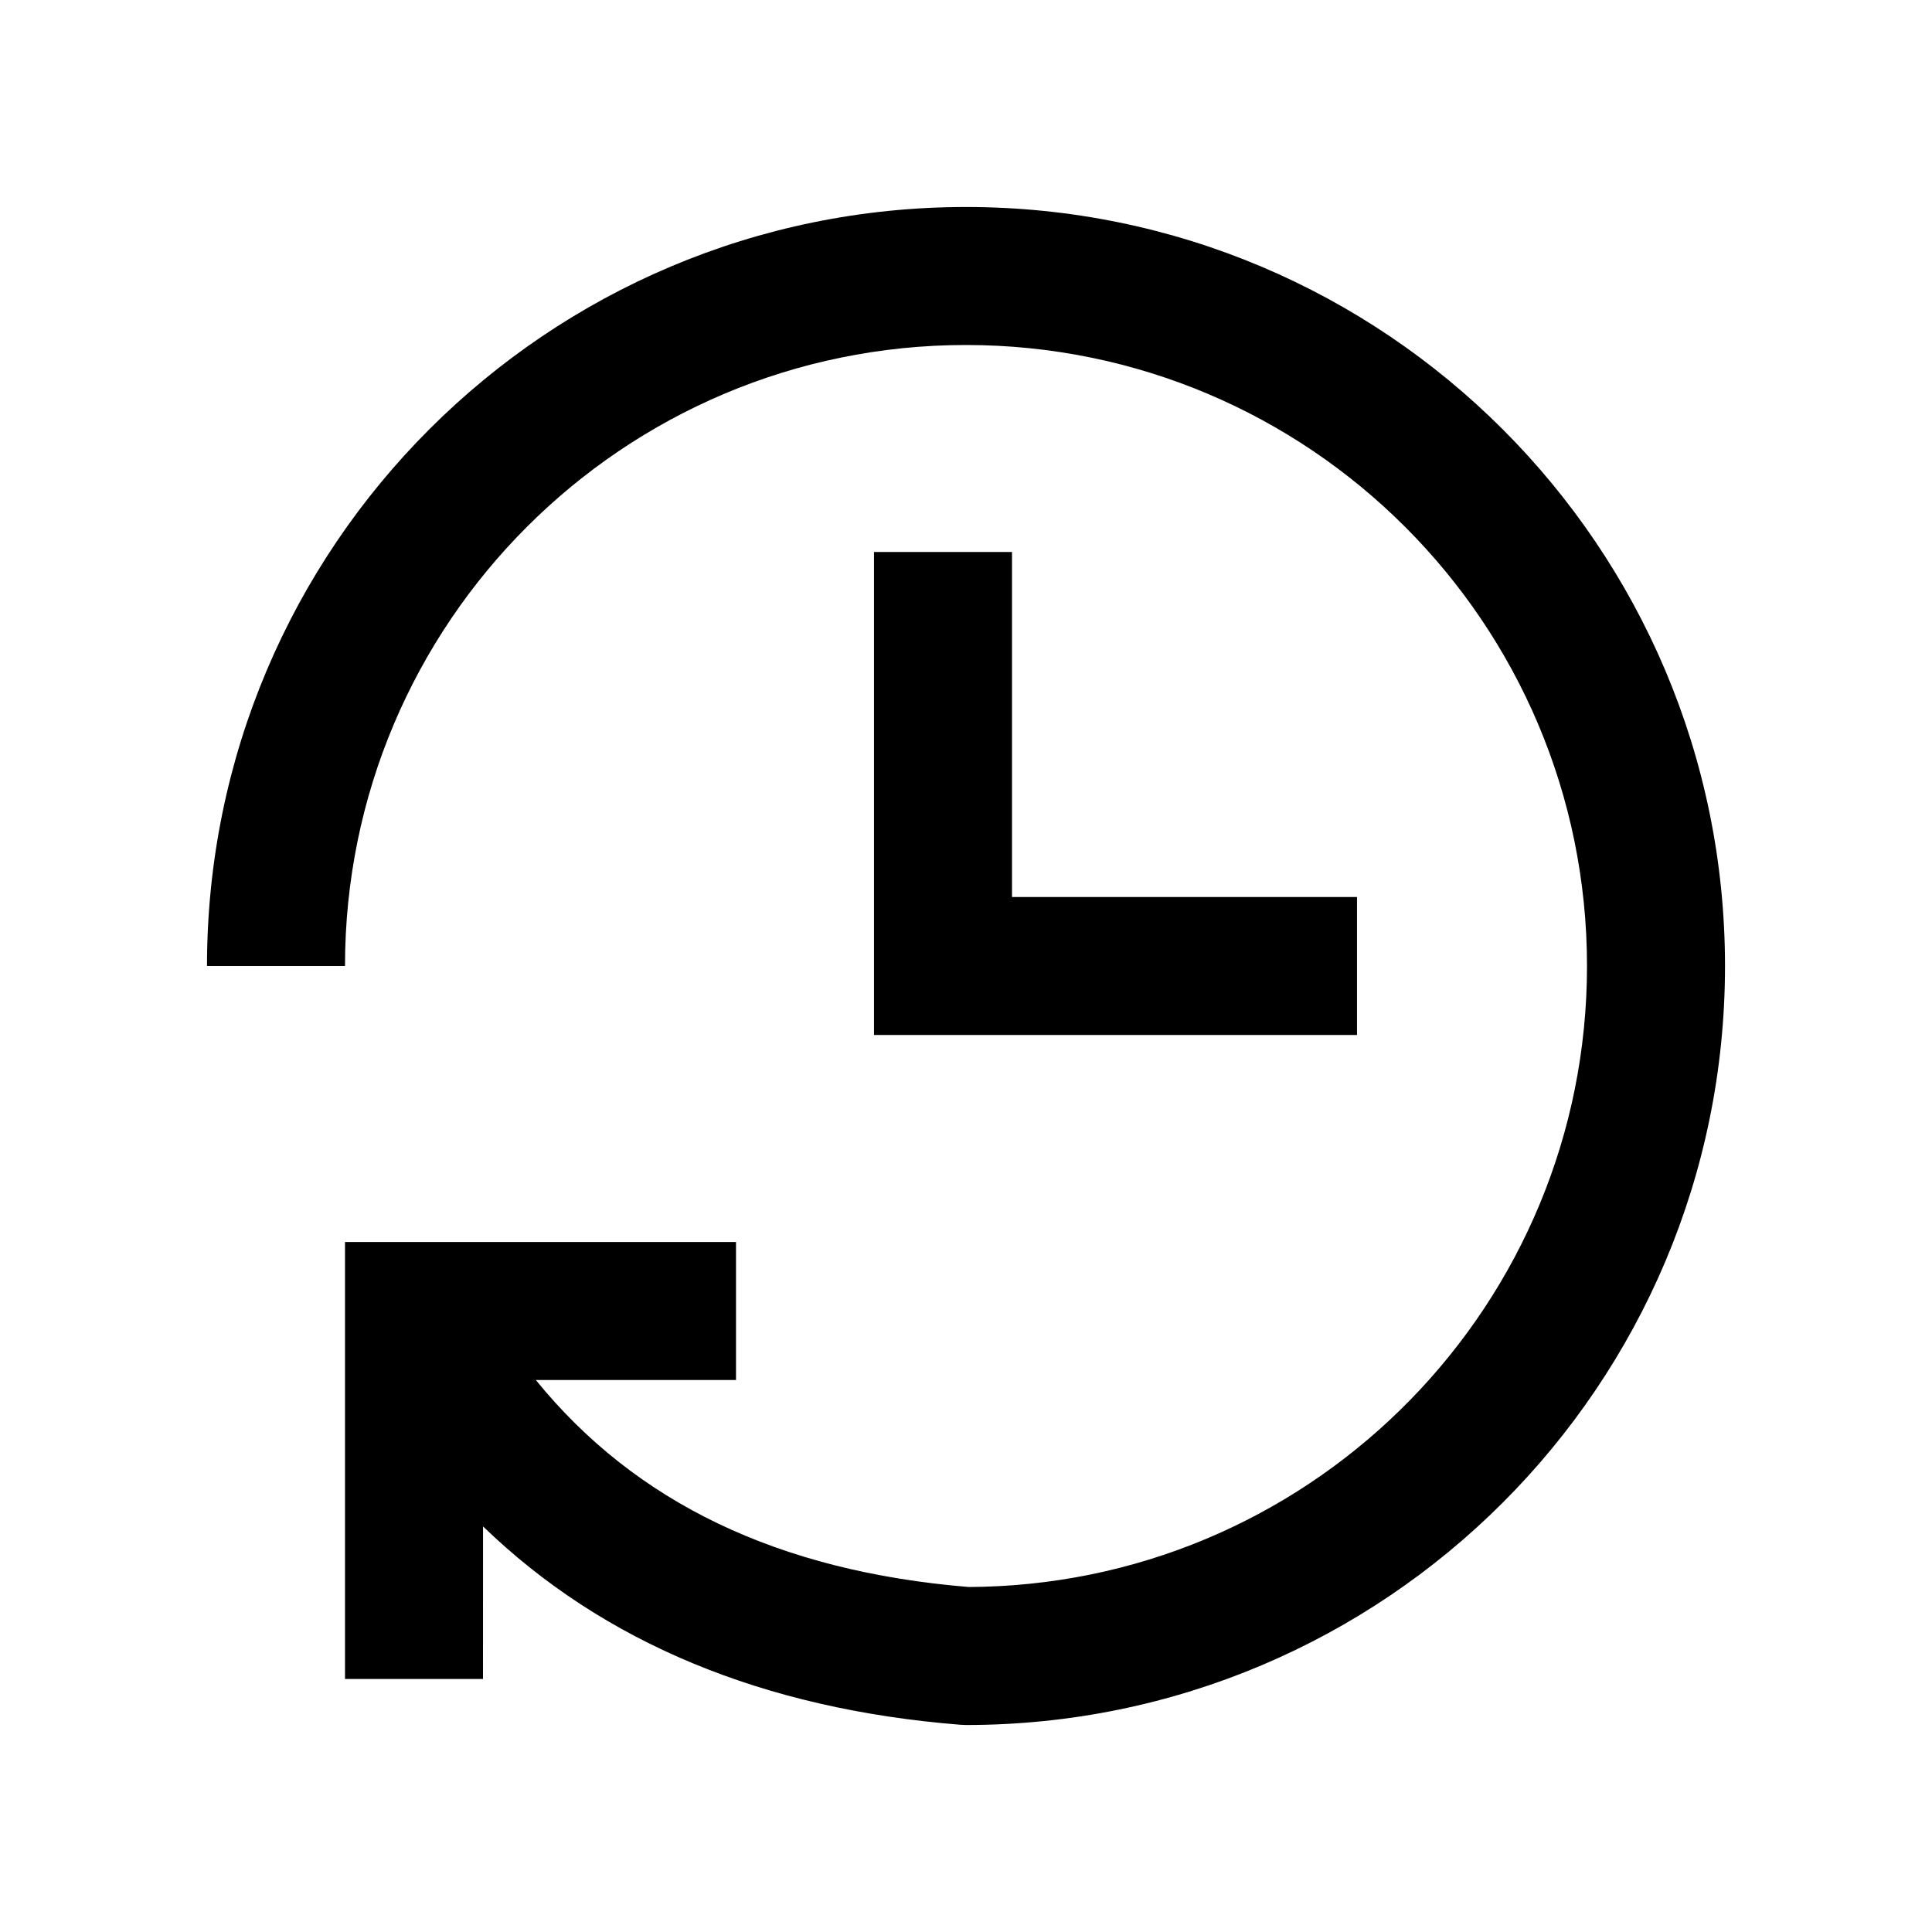 <svg t="1721222749494" class="icon" viewBox="0 0 1024 1024" version="1.1" xmlns="http://www.w3.org/2000/svg" p-id="9893" width="20" height="20"><path d="M512 109.714c222.184 0 402.286 180.102 402.286 402.286S734.184 914.286 512 914.286l-2.901-0.122c-104.546-8.314-189.416-43.52-253.074-105.131L256 889.905h-73.143V658.286H390.095v73.143h-106.106c52.858 65.048 128.561 101.4 229.449 109.714l7.631-0.122C698.661 836.218 841.143 690.737 841.143 512c0-181.784-147.358-329.143-329.143-329.143S182.857 330.216 182.857 512h-73.143c0-222.184 180.102-402.286 402.286-402.286zM463.238 292.571h73.143v182.857h182.857v73.143H463.238V292.571z" p-id="9894"></path></svg>